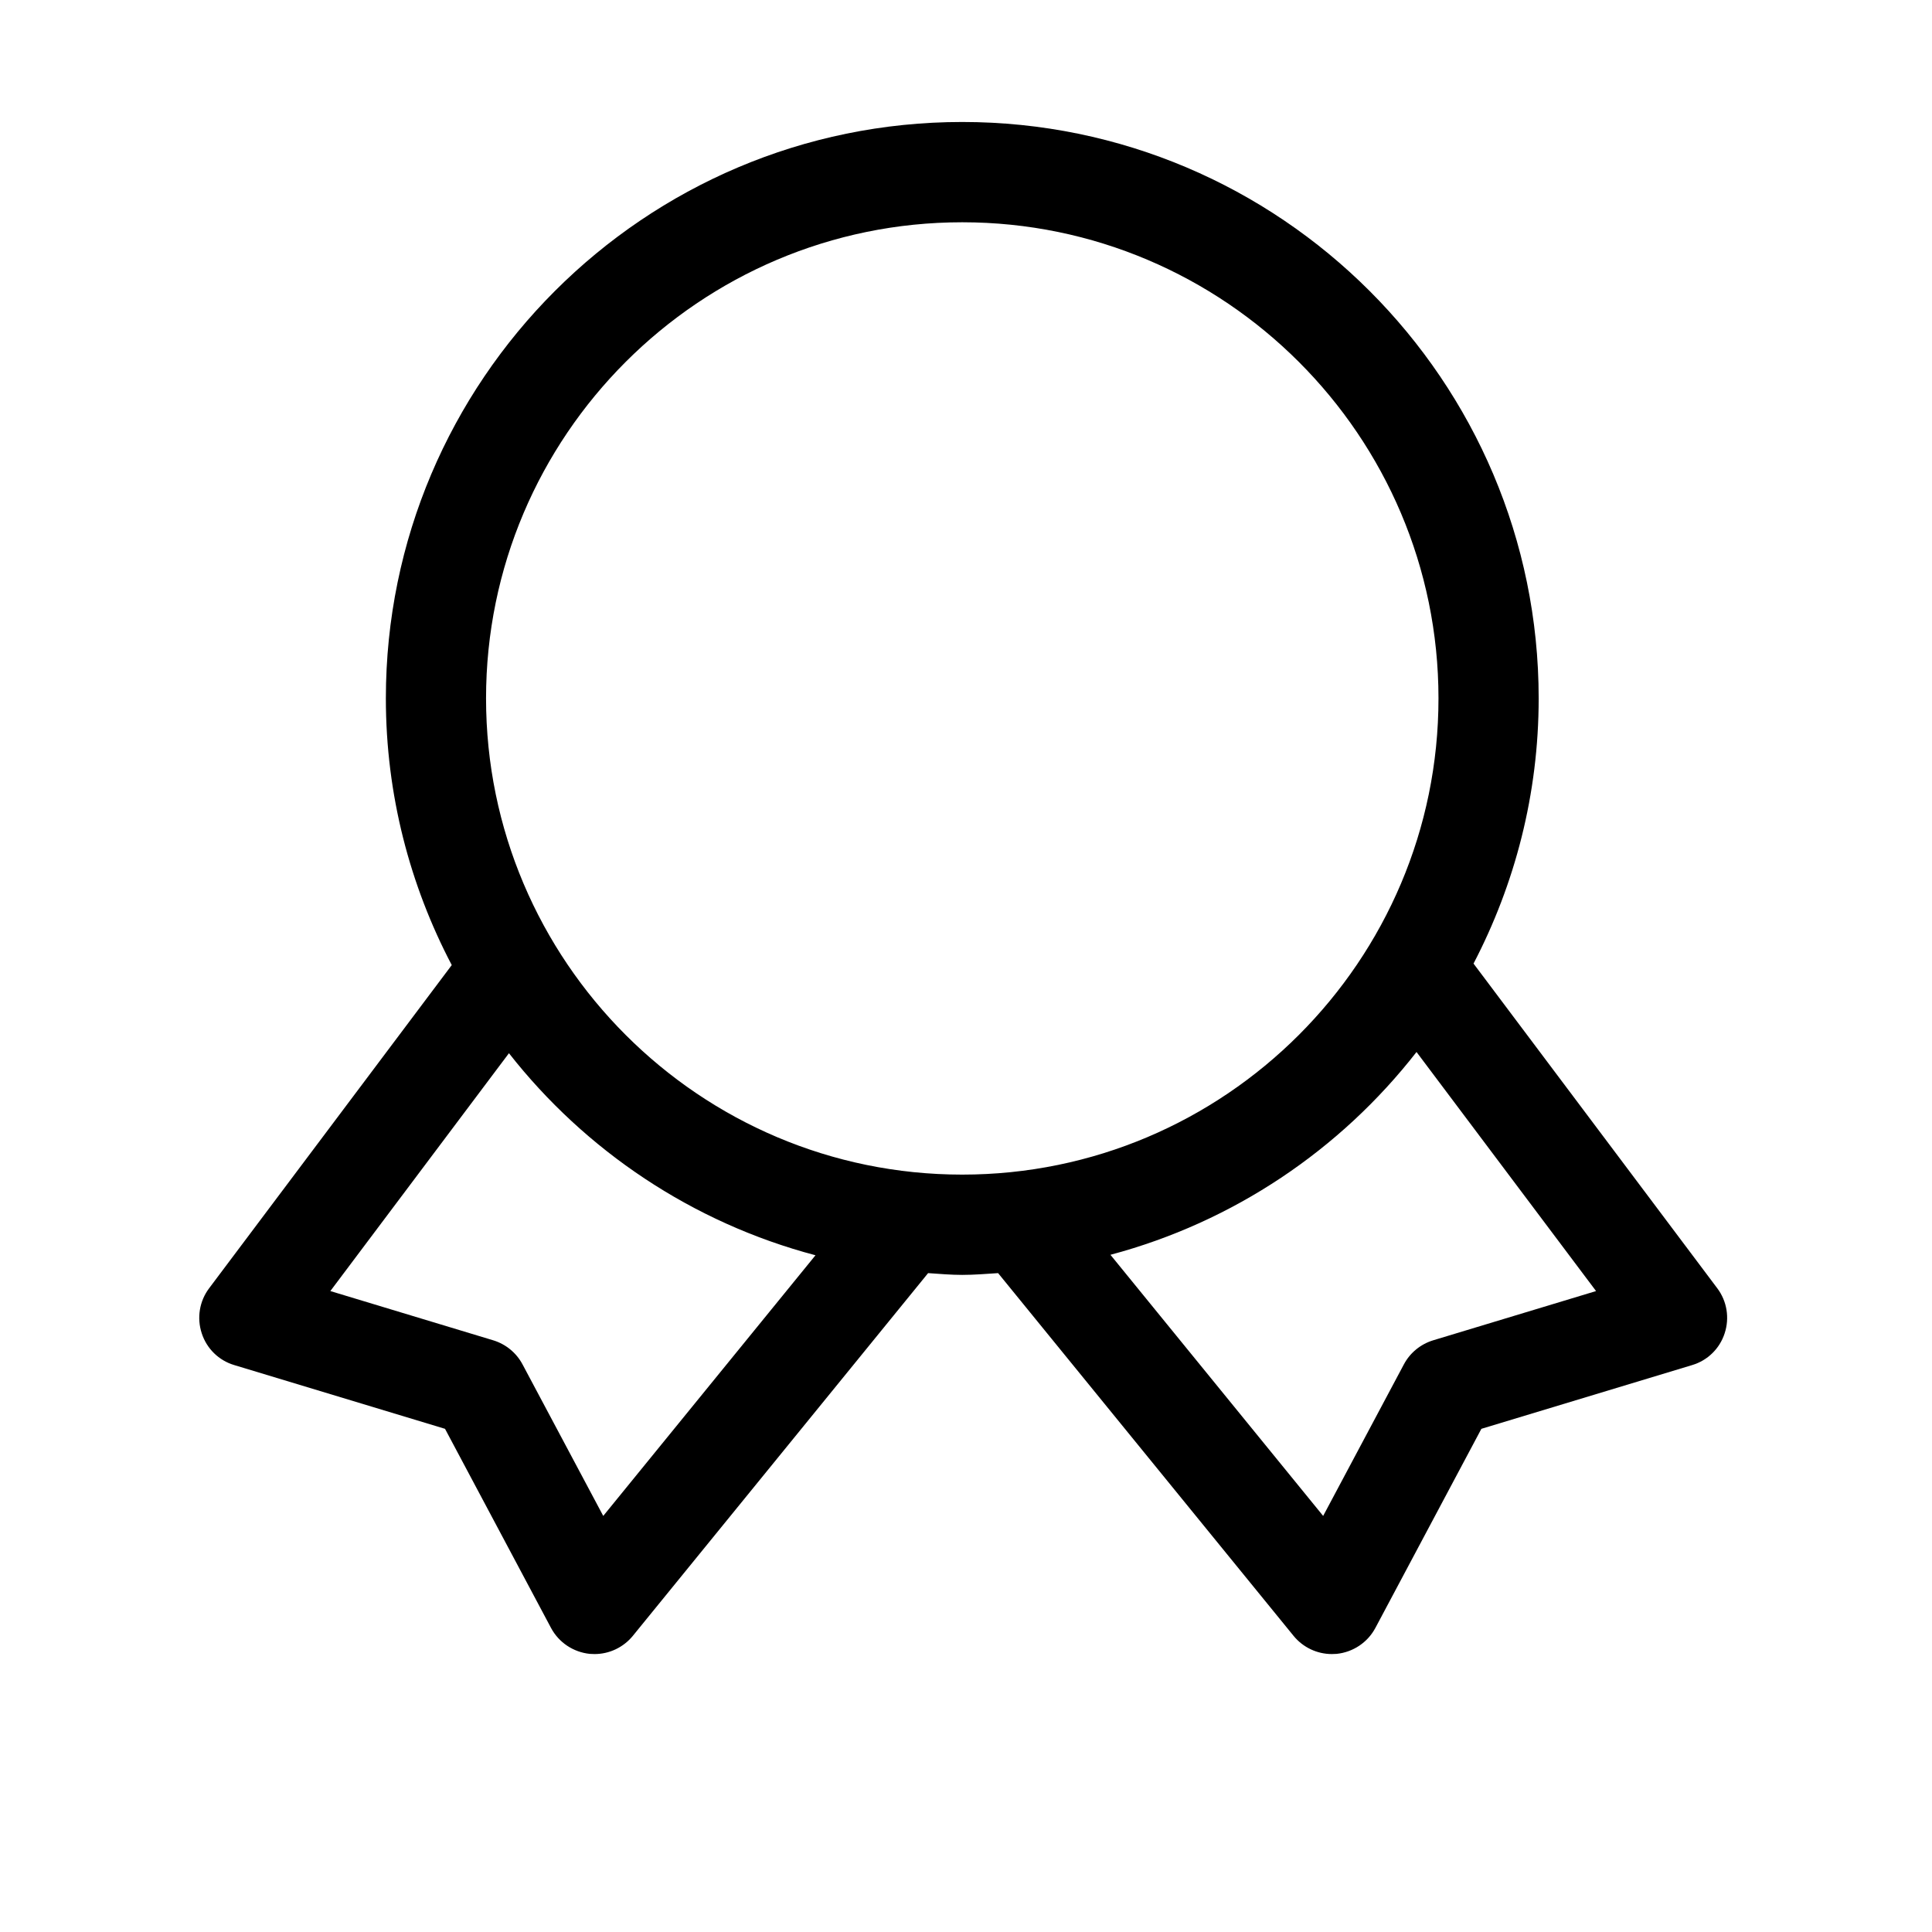 <?xml version="1.0" encoding="utf-8"?>
<!-- Generator: Adobe Illustrator 18.0.0, SVG Export Plug-In . SVG Version: 6.00 Build 0)  -->
<!DOCTYPE svg PUBLIC "-//W3C//DTD SVG 1.1//EN" "http://www.w3.org/Graphics/SVG/1.1/DTD/svg11.dtd">
<svg version="1.1" id="图层_1" xmlns="http://www.w3.org/2000/svg" xmlns:xlink="http://www.w3.org/1999/xlink" x="0px" y="0px"
	 viewBox="0 0 1024 1024" style="enable-background:new 0 0 1024 1024;" xml:space="preserve">
<style type="text/css">
	.st0{fill-rule:evenodd;clip-rule:evenodd;}
</style>
<g>
	<path class="st0" d="M910.189,682.803L781.002,510.718c21.943-42.104,34.526-89.855,34.526-140.579
		c0-168.419-137.063-305.484-305.531-305.484c-168.419,0-305.482,137.065-305.482,305.484c0,51.02,12.73,99.071,34.923,141.373
		L110.842,682.803c-5.152,6.836-6.588,15.752-3.913,23.875c2.625,8.125,9.064,14.415,17.238,16.843l111.702,33.783l56.173,105.51
		c4.111,7.728,11.839,12.879,20.557,13.771c0.841,0.05,1.684,0.099,2.525,0.099c7.827,0,15.258-3.517,20.261-9.61l156.53-192.294
		c6.044,0.396,11.988,0.94,18.081,0.94c6.439,0,12.681-0.545,19.022-0.94l156.629,192.294c5.003,6.093,12.432,9.61,20.259,9.61
		c0.843,0,1.685-0.049,2.528-0.099c8.718-0.892,16.446-6.043,20.556-13.771l56.173-105.51l111.701-33.783
		c8.174-2.426,14.613-8.718,17.24-16.843C916.777,698.555,915.34,689.639,910.189,682.803L910.189,682.803z M319.732,803.47
		l-42.799-80.345c-3.27-6.142-8.867-10.699-15.504-12.731l-86.34-26.104l94.662-126.067
		c40.519,51.665,97.237,89.857,162.475,107.095L319.732,803.47L319.732,803.47z M257.614,370.139
		c0-139.095,113.237-252.331,252.381-252.331c139.193,0,252.43,113.236,252.43,252.331c0,139.193-113.237,252.429-252.43,252.429
		C370.851,622.569,257.614,509.332,257.614,370.139L257.614,370.139z M759.602,710.394c-6.638,2.032-12.235,6.589-15.504,12.731
		l-42.799,80.345L588.558,665.07c65.239-17.386,121.857-55.677,162.228-107.489l95.156,126.71L759.602,710.394L759.602,710.394z"/>
</g>
</svg>
